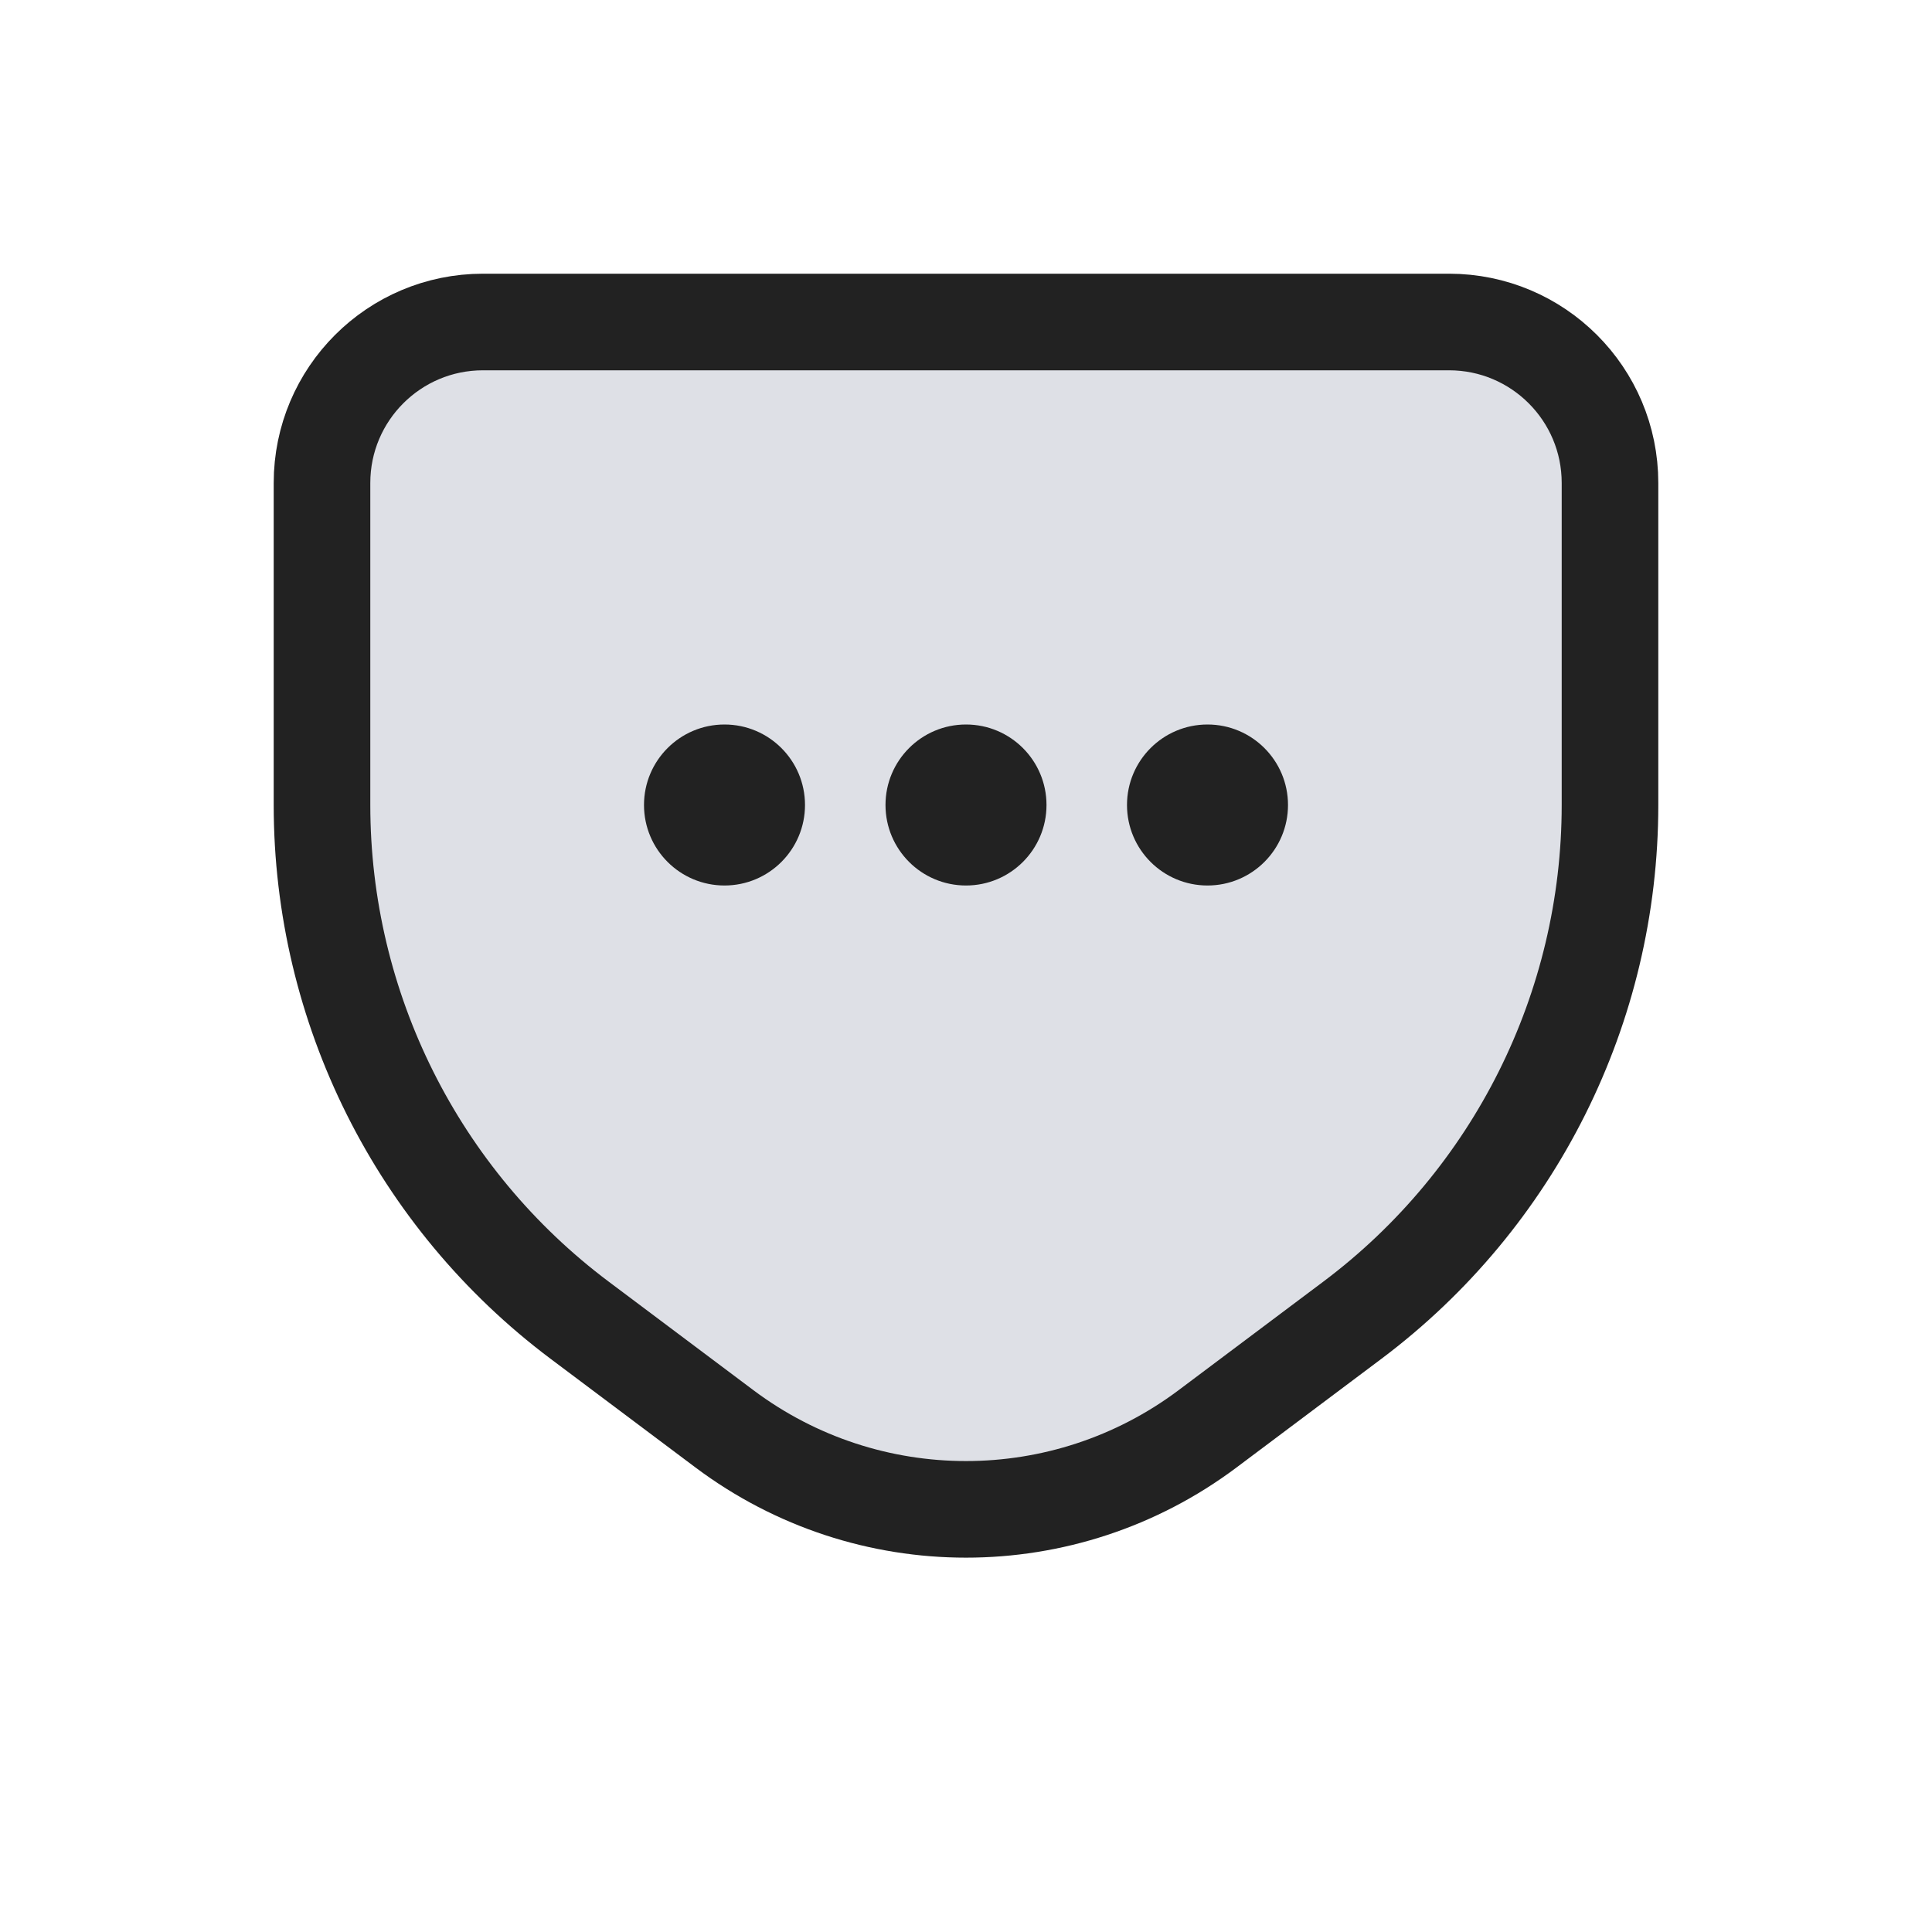 <svg width="24" height="24" viewBox="0 0 24 24" fill="none" xmlns="http://www.w3.org/2000/svg">
<path d="M16.8 16.4L15 17.75C13.222 19.083 10.778 19.083 9 17.75L7.2 16.4C5.186 14.889 4 12.518 4 10V6C4 4.895 4.895 4 6 4H18C19.105 4 20 4.895 20 6V10C20 12.518 18.814 14.889 16.8 16.4Z" fill="#7E869E" fill-opacity="0.25" stroke="#222222" stroke-width="1.2" stroke-linecap="round"/>
<circle cx="12" cy="10" r="1" fill="#222222"/>
<circle cx="9" cy="10" r="1" fill="#222222"/>
<circle cx="15" cy="10" r="1" fill="#222222"/>
</svg>
